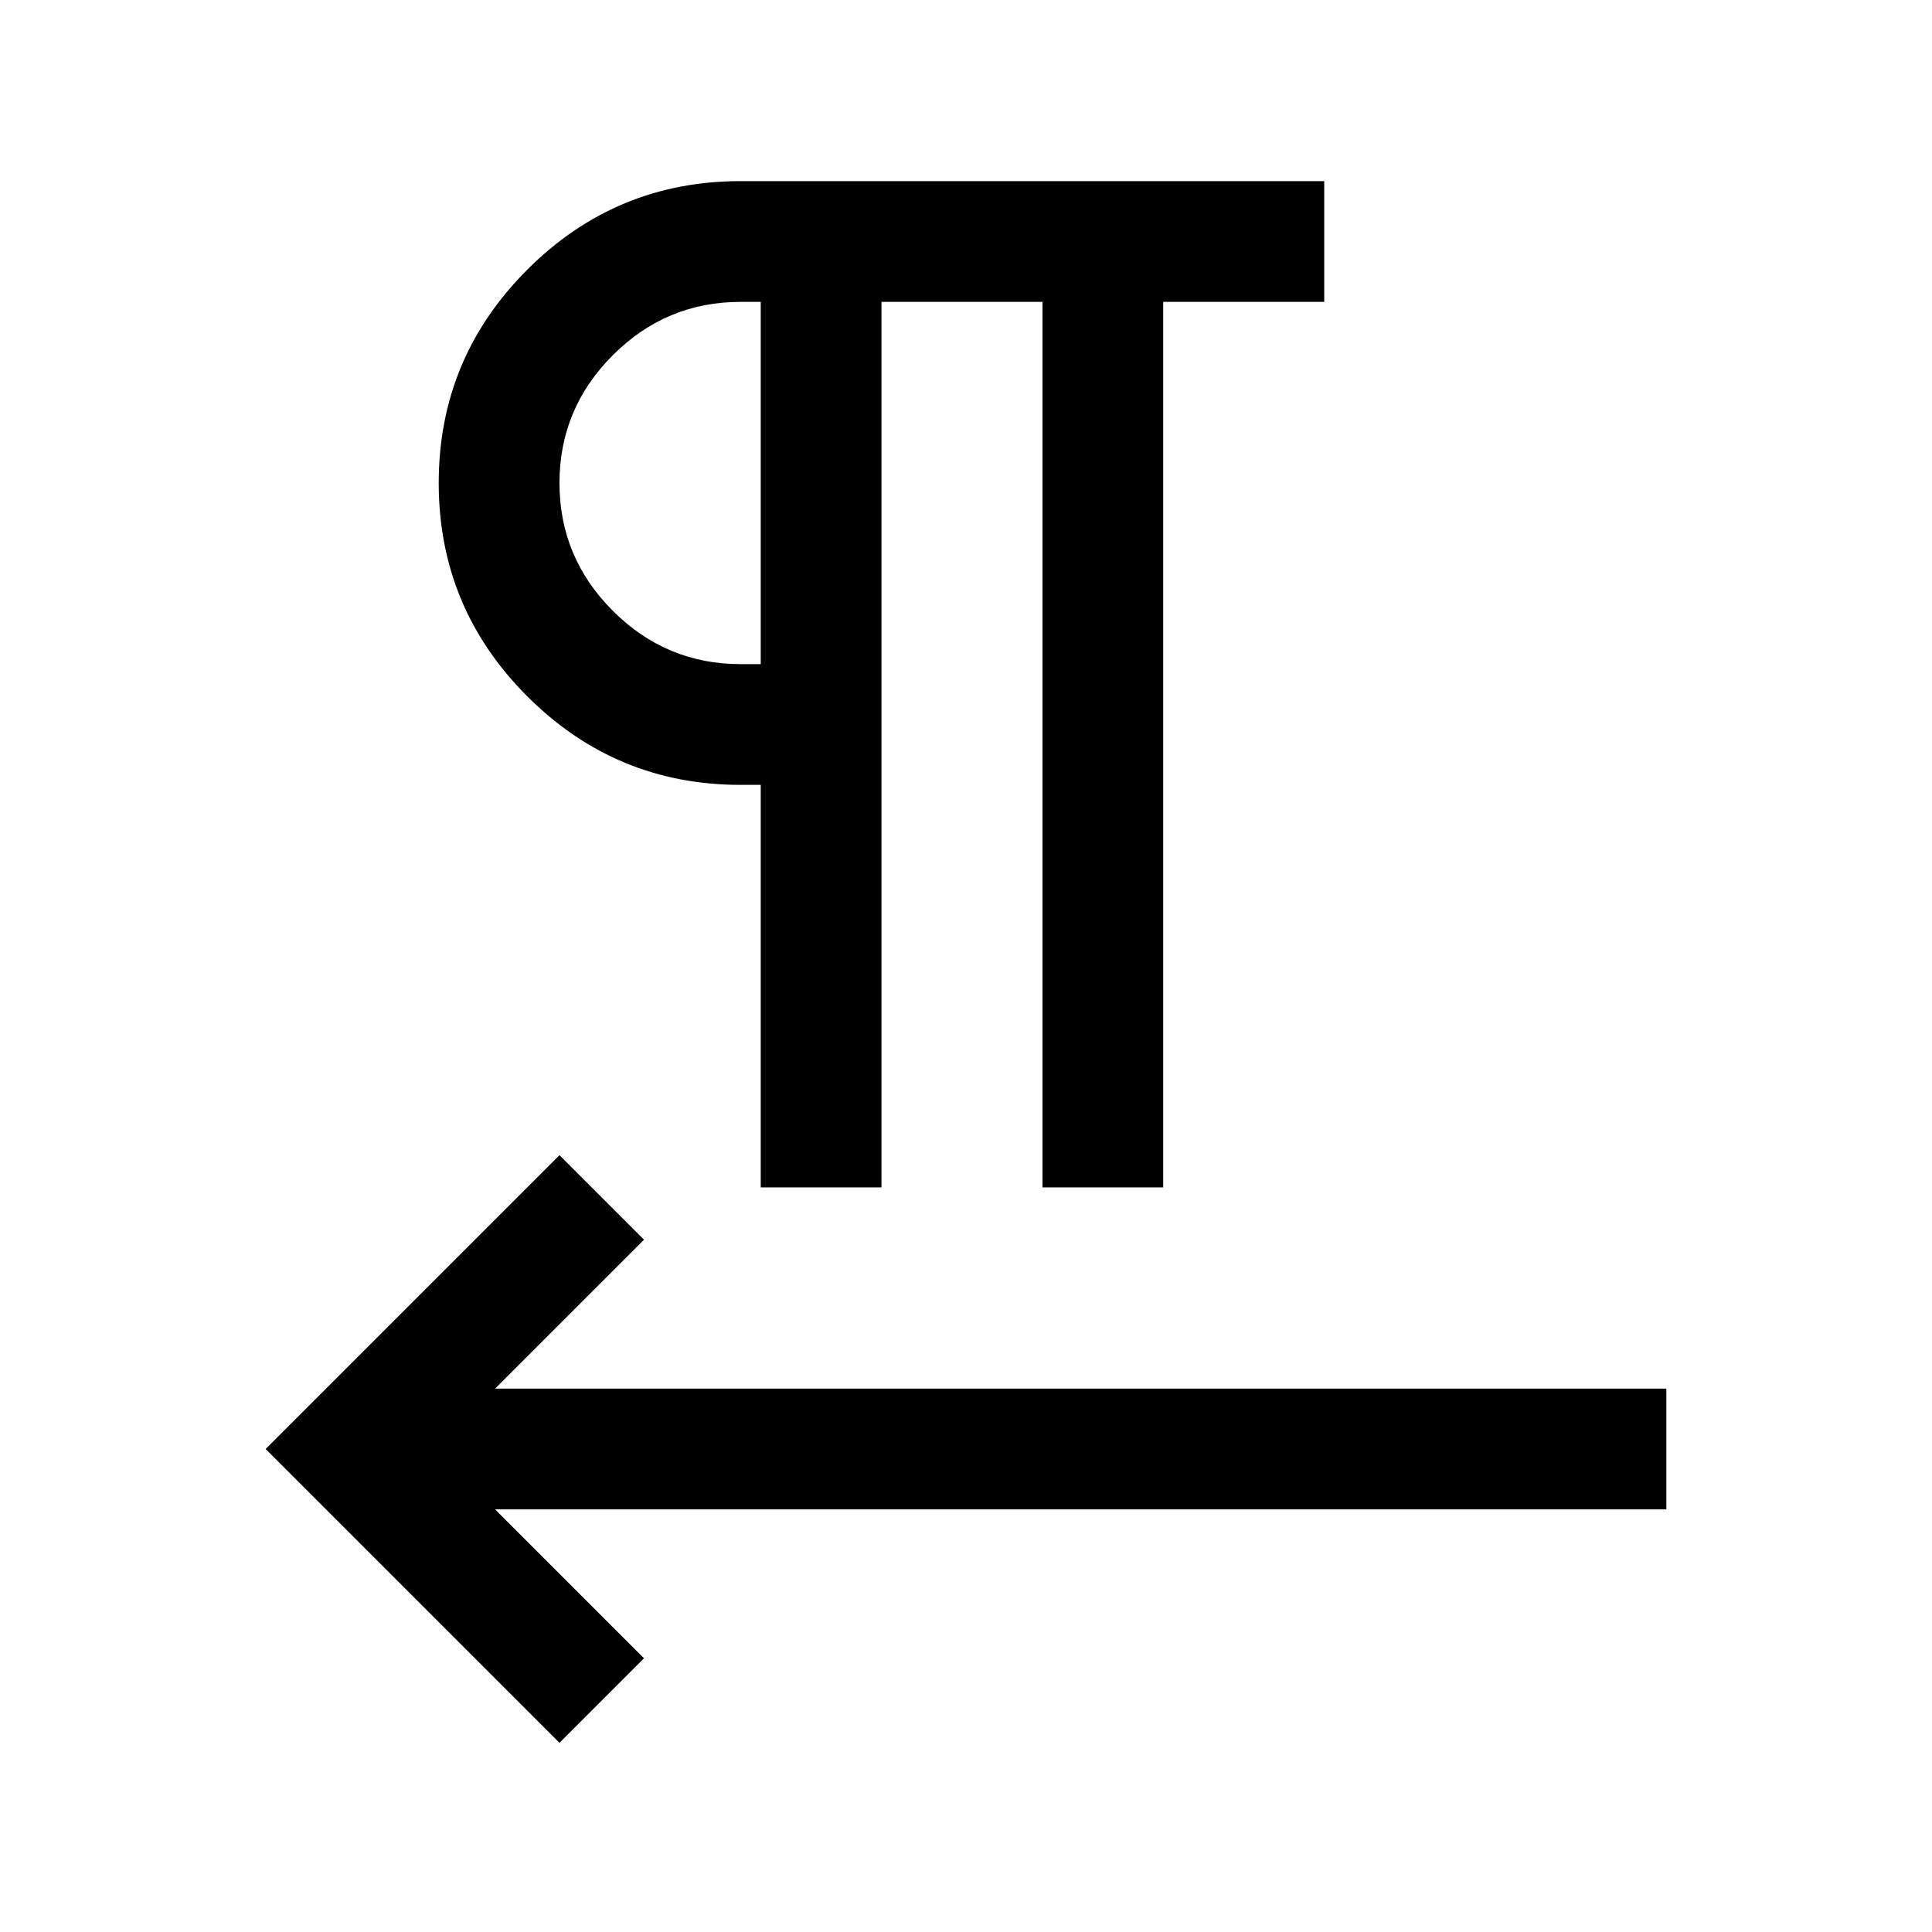 <svg xmlns="http://www.w3.org/2000/svg" viewBox="0 0 24 24"><path d="M6.95 21.65 3.3 18l3.65-3.65L8 15.4l-1.85 1.85H20.7v1.5H6.15L8 20.6Zm2.5-6.9v-5H9.2q-1.55 0-2.65-1.1-1.1-1.1-1.1-2.65 0-1.55 1.1-2.65 1.1-1.1 2.65-1.1h7.25v1.5h-2v11h-1.5v-11h-2v11Zm0-6.5v-4.5H9.2q-.925 0-1.587.662Q6.95 5.075 6.95 6t.663 1.588q.662.662 1.587.662Zm0-2.25Z"/></svg>
